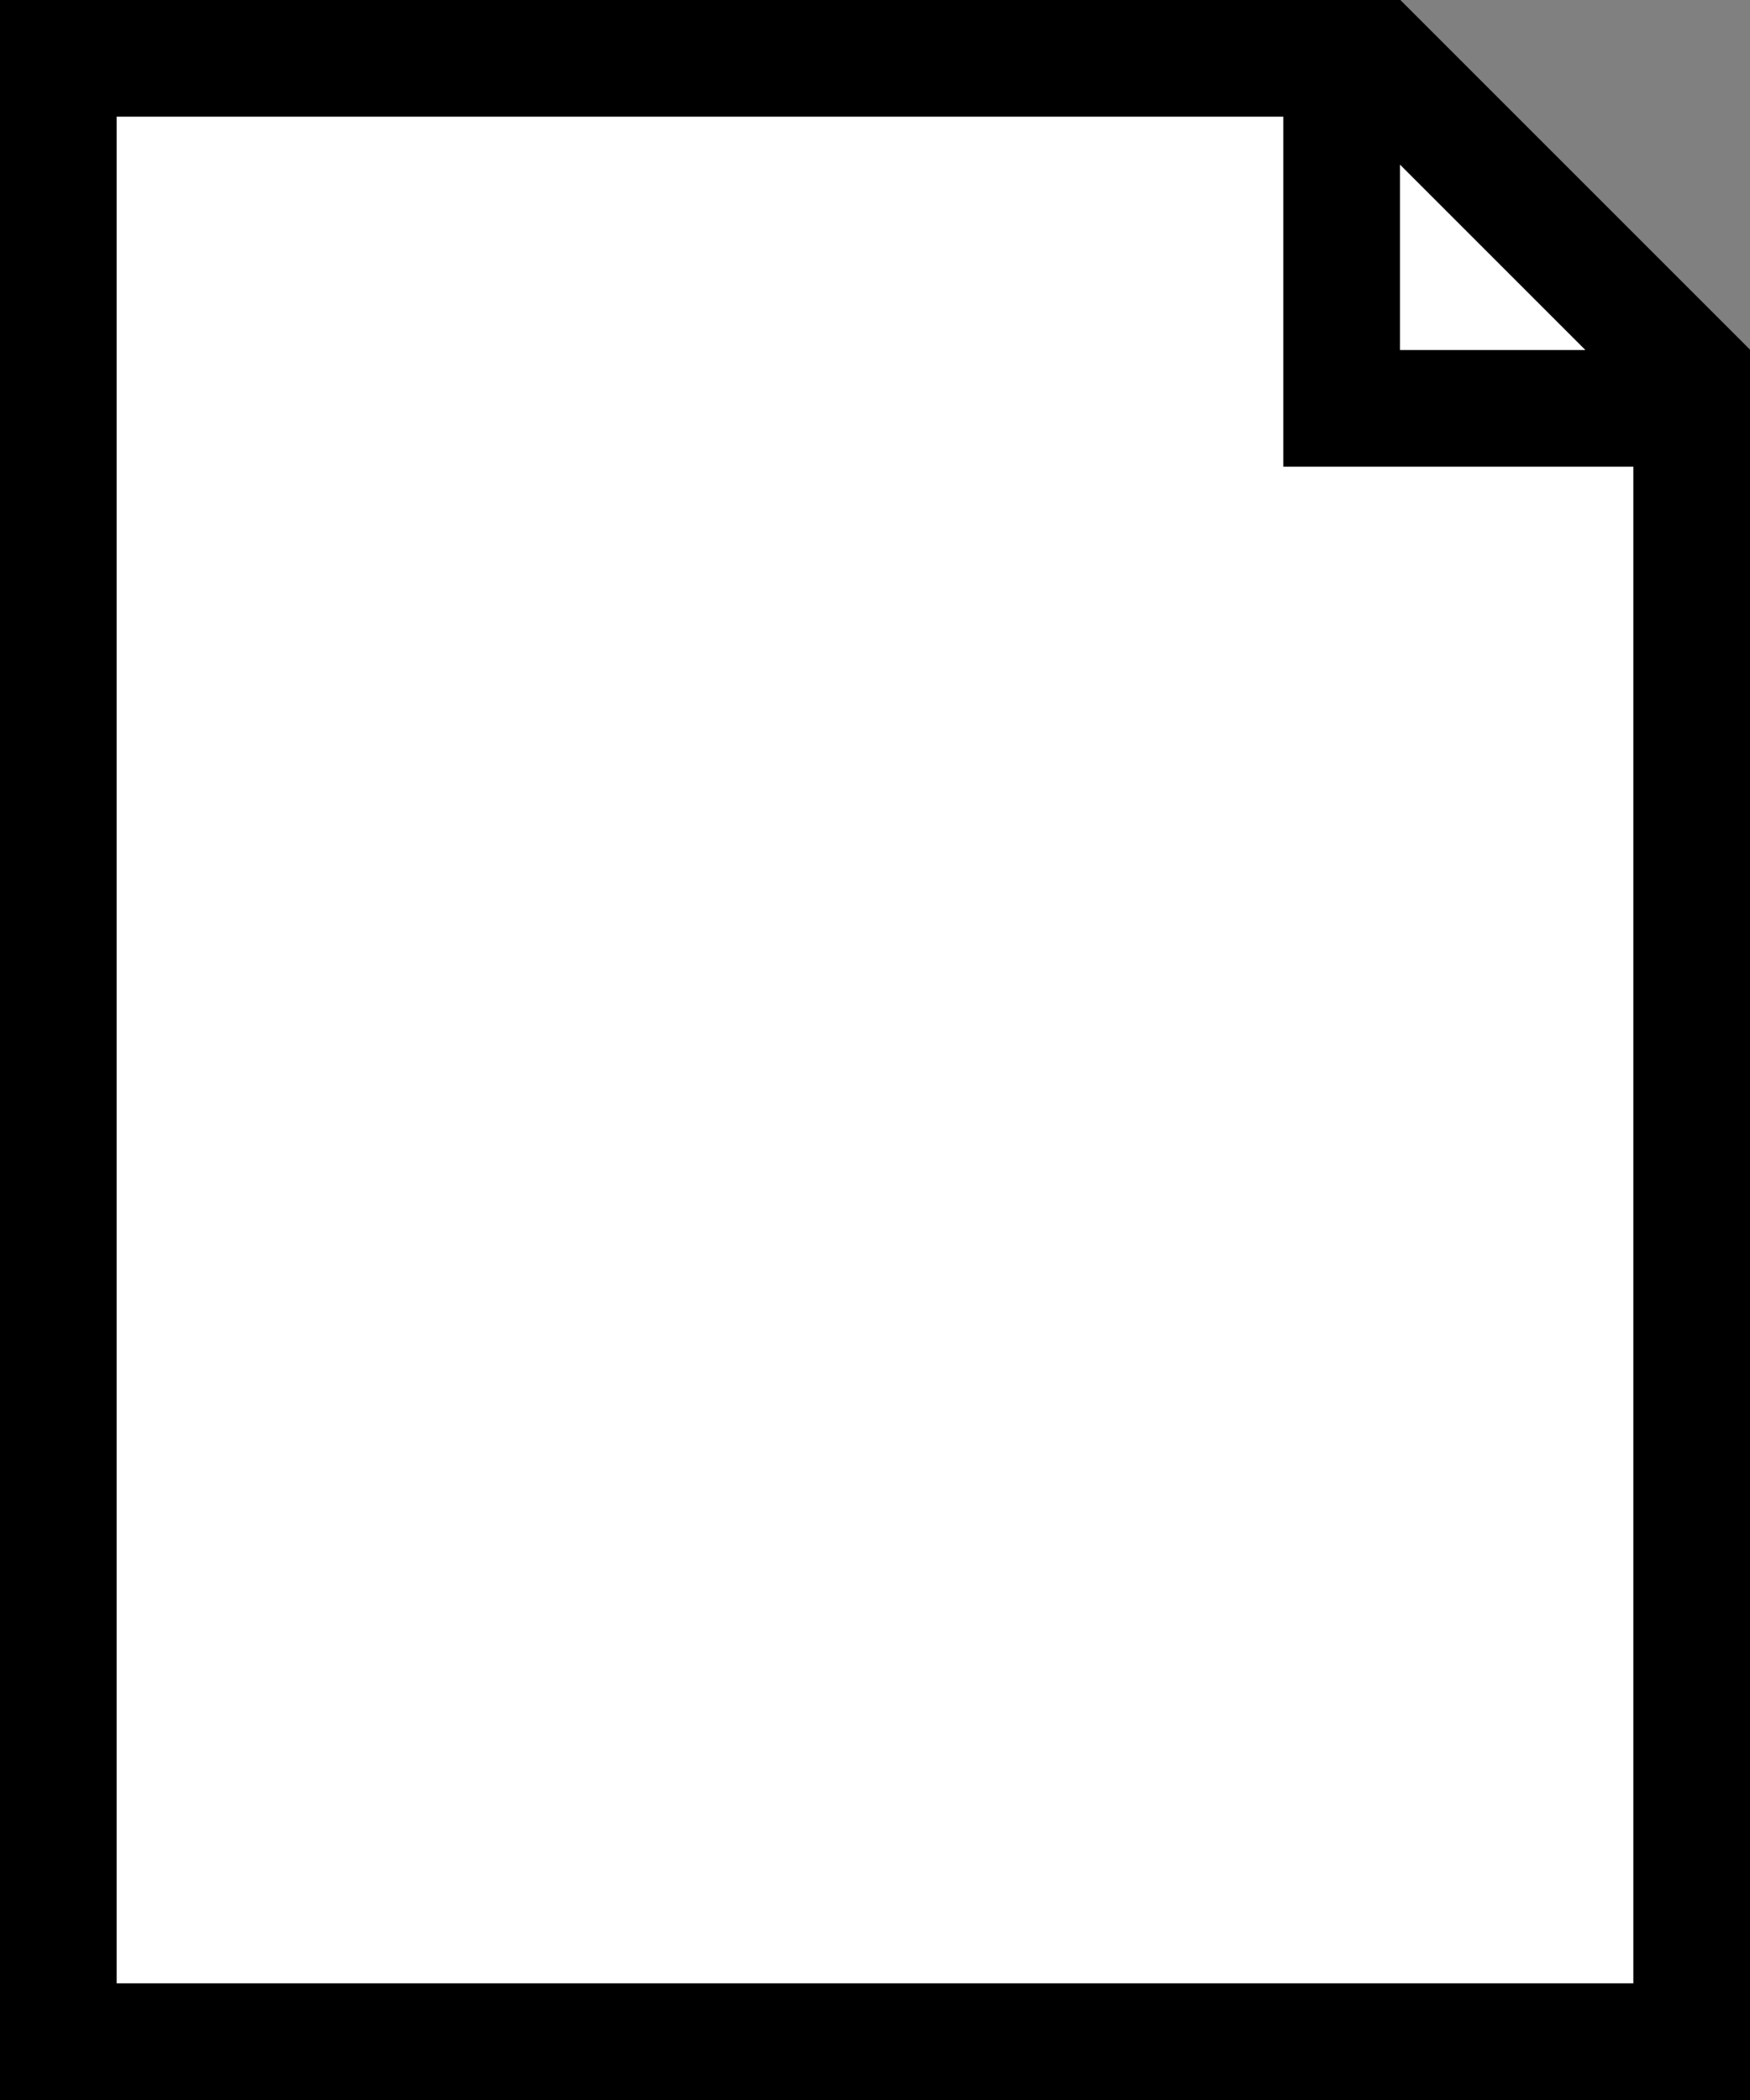 ﻿<?xml version="1.0" encoding="utf-8"?>
<svg version="1.1" xmlns:xlink="http://www.w3.org/1999/xlink" width="15px" height="18px" xmlns="http://www.w3.org/2000/svg">
  <rect width="100%" height="100%" fill="#808080" stroke="none"/>
  <g transform="matrix(1 0 0 1 -30 -679 )">
    <path d="M 44.5 696.5  L 30.5 696.5  L 30.5 679.5  L 41.796 679.5  L 44.5 682.204  L 44.5 696.5  Z " fill-rule="nonzero" fill="#ffffff" stroke="none" />
    <path d="M 30.5 679.5  L 30.5 696.5  L 44.5 696.5  L 44.5 682.204  L 41.796 679.5  L 30.5 679.5  Z " stroke-width="1" stroke="#000000" fill="none" />
    <path d="M 41.5 679  L 41.5 682.5  L 45 682.5  " stroke-width="1" stroke="#000000" fill="none" />
  </g>
</svg>